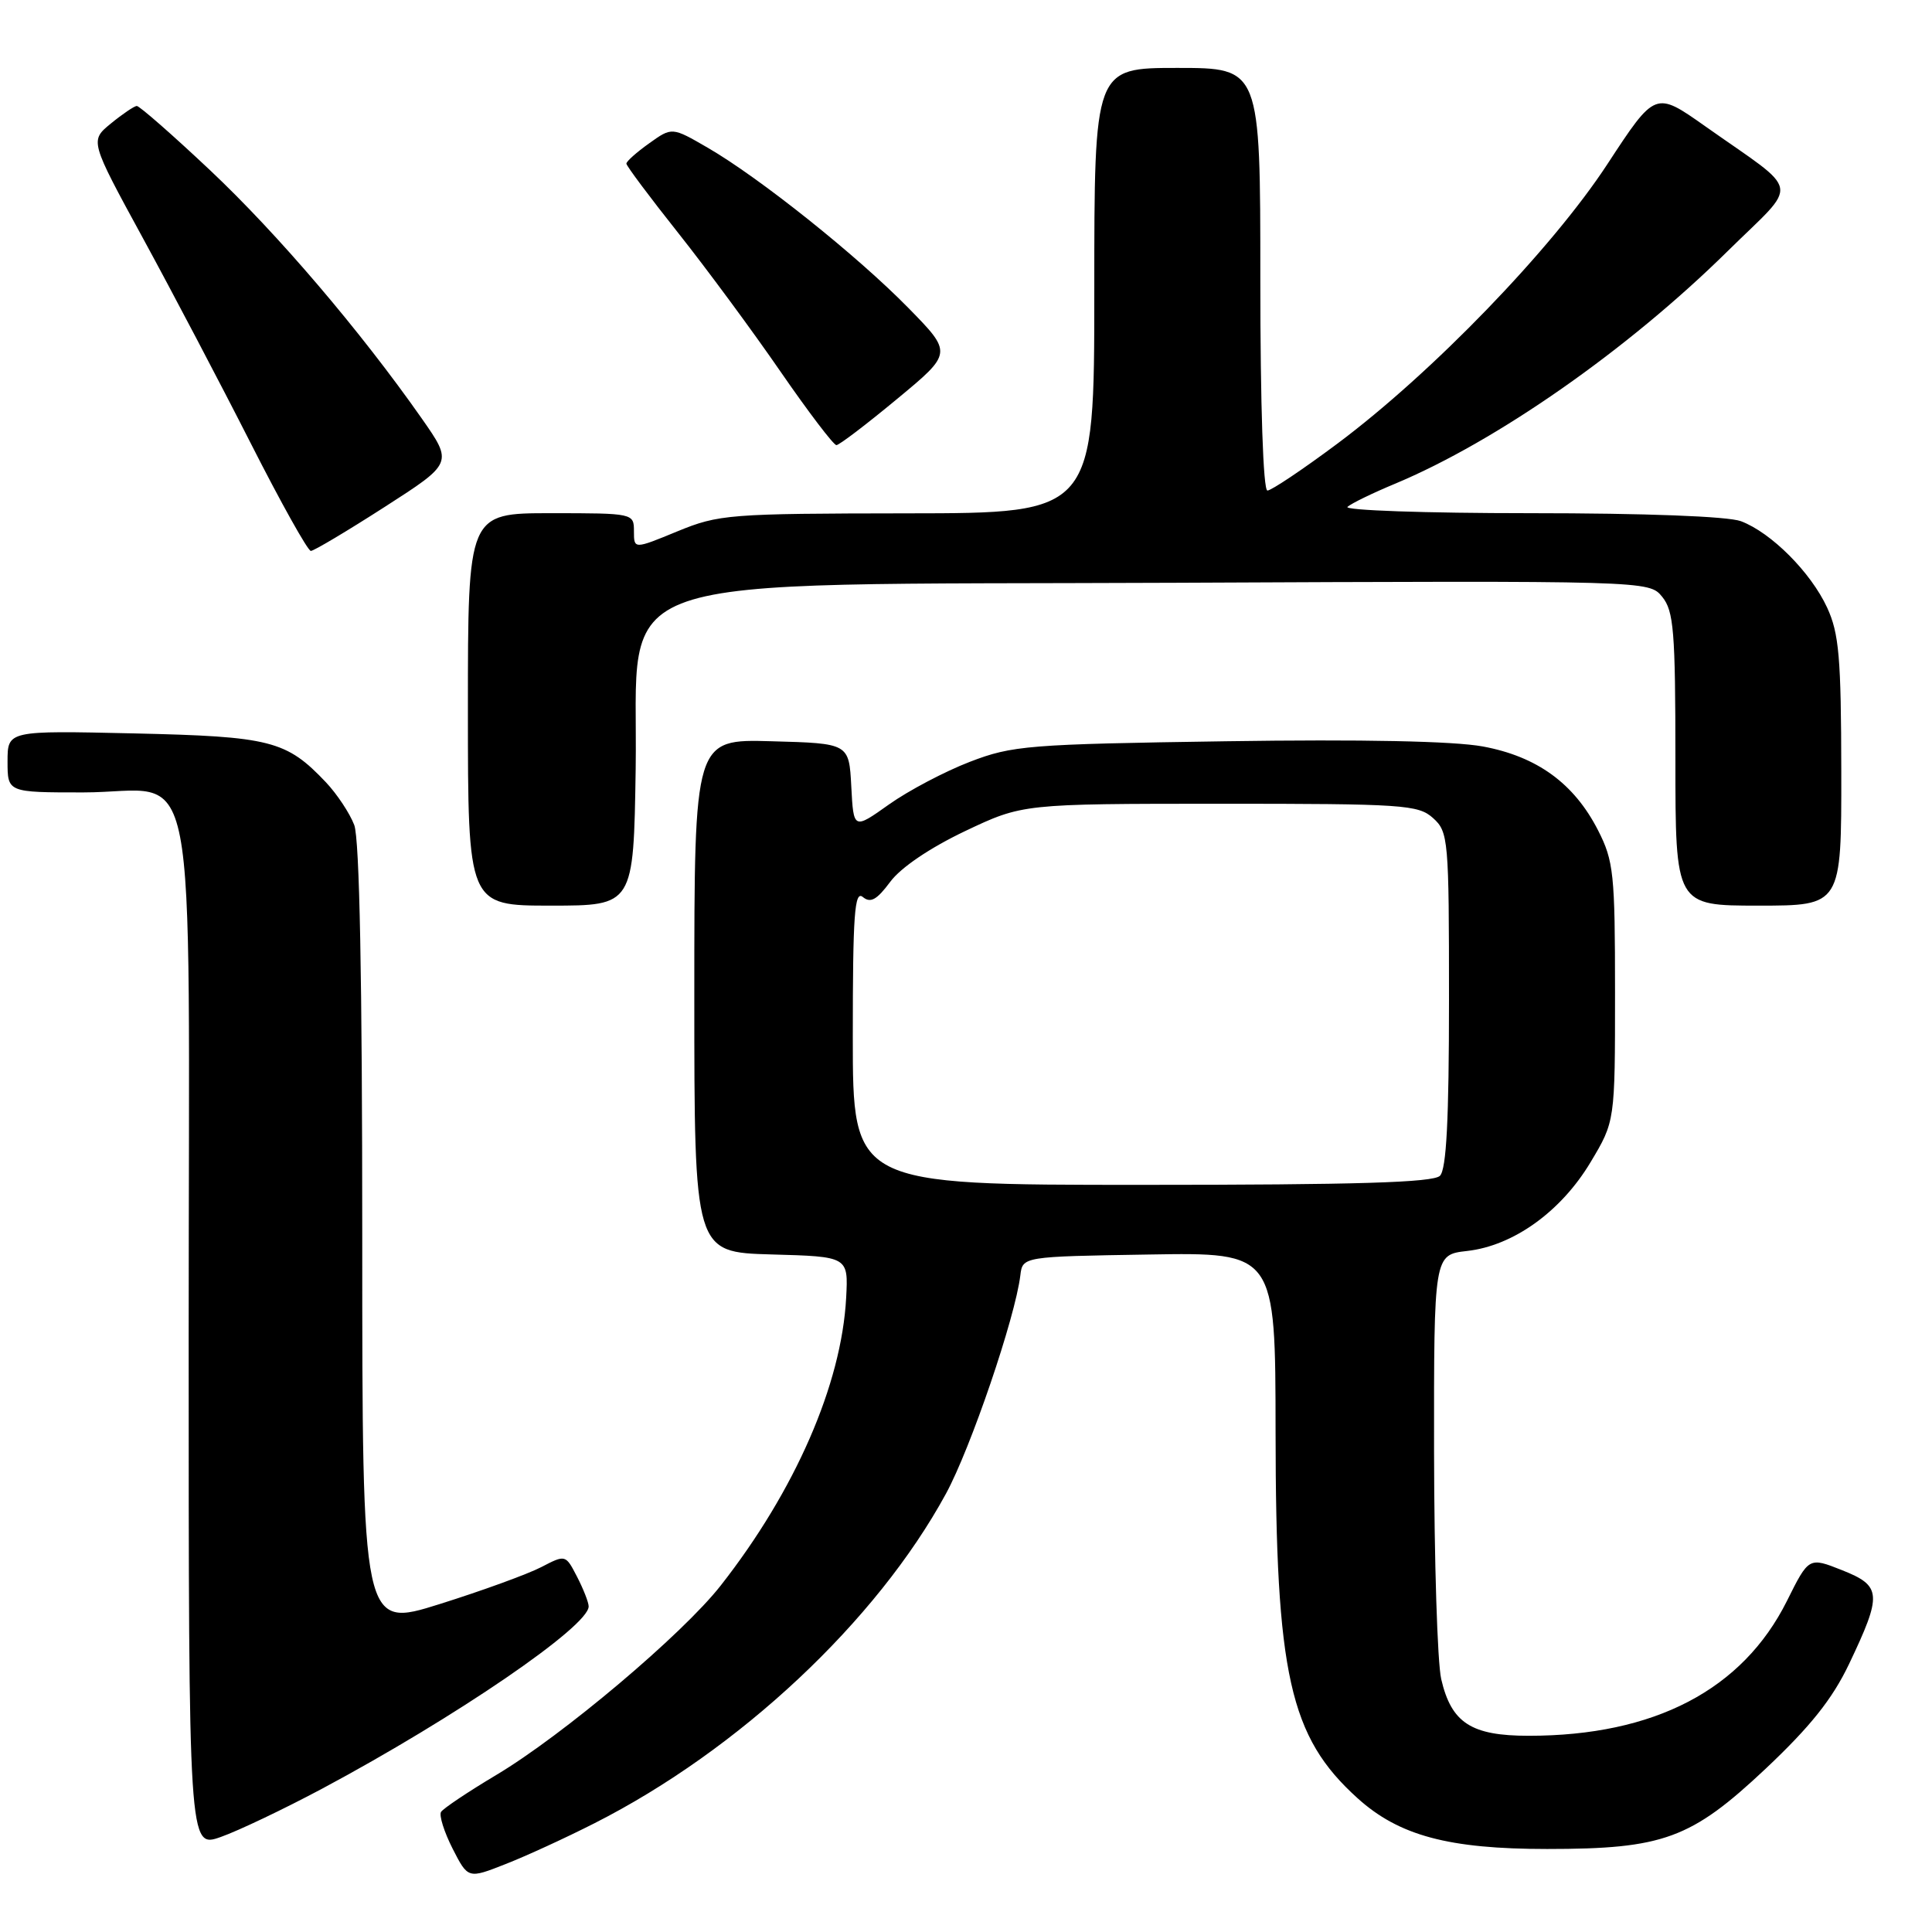 <?xml version="1.0" encoding="UTF-8" standalone="no"?>
<!DOCTYPE svg PUBLIC "-//W3C//DTD SVG 1.1//EN" "http://www.w3.org/Graphics/SVG/1.1/DTD/svg11.dtd" >
<svg xmlns="http://www.w3.org/2000/svg" xmlns:xlink="http://www.w3.org/1999/xlink" version="1.1" viewBox="0 0 256 256">
 <g >
 <path fill="currentColor"
d=" M 78.73 241.61 C 97.94 231.88 116.15 214.81 125.34 197.93 C 128.62 191.91 134.52 174.59 135.20 169.00 C 135.50 166.50 135.50 166.50 152.25 166.23 C 169.00 165.95 169.00 165.95 169.02 189.73 C 169.04 221.91 170.88 230.14 179.87 238.26 C 185.37 243.24 191.96 245.00 205.00 245.00 C 220.40 245.00 224.08 243.65 233.94 234.38 C 239.87 228.79 242.78 225.15 244.99 220.53 C 249.42 211.23 249.35 210.15 244.09 208.06 C 239.68 206.31 239.68 206.31 236.77 212.15 C 230.89 223.91 219.22 230.00 202.56 230.00 C 194.94 230.00 192.32 228.30 190.97 222.50 C 190.46 220.30 190.04 206.75 190.02 192.38 C 190.00 166.26 190.00 166.26 194.40 165.76 C 200.53 165.07 206.84 160.54 210.75 154.01 C 214.00 148.59 214.00 148.59 214.00 131.51 C 214.00 115.76 213.82 114.08 211.75 110.02 C 208.58 103.81 203.67 100.24 196.48 98.91 C 192.63 98.20 180.50 97.95 162.50 98.22 C 136.19 98.61 134.14 98.78 128.50 100.95 C 125.20 102.22 120.38 104.76 117.80 106.59 C 113.10 109.93 113.10 109.93 112.80 104.21 C 112.50 98.50 112.50 98.50 102.25 98.22 C 92.00 97.93 92.00 97.93 92.00 131.93 C 92.00 165.93 92.00 165.93 102.21 166.22 C 112.41 166.50 112.41 166.50 112.12 171.97 C 111.51 183.42 105.37 197.50 95.50 210.09 C 90.43 216.56 74.56 229.95 65.73 235.21 C 62.01 237.43 58.73 239.63 58.44 240.09 C 58.16 240.55 58.85 242.74 59.97 244.95 C 62.02 248.96 62.02 248.96 66.99 247.00 C 69.73 245.93 75.01 243.50 78.73 241.61 Z  M 42.72 236.99 C 60.36 227.56 78.00 215.50 78.00 212.86 C 78.00 212.33 77.31 210.57 76.47 208.94 C 74.94 205.98 74.94 205.98 71.72 207.65 C 69.95 208.57 63.89 210.78 58.25 212.55 C 48.00 215.77 48.00 215.77 48.00 163.95 C 48.00 129.77 47.64 111.17 46.94 109.32 C 46.35 107.77 44.66 105.22 43.19 103.66 C 37.94 98.12 35.87 97.59 17.75 97.18 C 1.00 96.80 1.00 96.80 1.00 100.90 C 1.00 105.00 1.00 105.00 11.00 105.00 C 26.62 105.00 25.00 96.68 25.00 176.96 C 25.00 244.91 25.00 244.91 29.25 243.41 C 31.58 242.59 37.64 239.70 42.72 236.99 Z  M 84.23 101.90 C 84.63 75.27 77.97 77.57 155.85 77.22 C 218.50 76.94 218.50 76.94 220.25 79.08 C 221.78 80.96 222.00 83.63 222.00 100.61 C 222.00 120.00 222.00 120.00 233.00 120.00 C 244.00 120.00 244.00 120.00 243.98 102.25 C 243.96 87.09 243.68 83.92 242.10 80.50 C 239.93 75.82 234.69 70.57 230.68 69.06 C 228.97 68.42 218.02 68.00 202.73 68.00 C 188.91 68.00 178.03 67.62 178.55 67.16 C 179.07 66.70 181.89 65.33 184.82 64.11 C 198.32 58.47 215.67 46.34 228.90 33.30 C 238.50 23.84 238.86 25.85 225.92 16.71 C 219.33 12.06 219.33 12.06 212.98 21.76 C 205.61 33.02 189.76 49.42 177.19 58.80 C 172.62 62.21 168.45 65.00 167.94 65.00 C 167.38 65.00 167.00 53.78 167.00 37.00 C 167.00 9.00 167.00 9.00 156.00 9.00 C 145.00 9.00 145.00 9.00 145.00 38.50 C 145.00 68.00 145.00 68.00 120.25 68.02 C 96.54 68.05 95.26 68.15 89.75 70.41 C 84.00 72.78 84.00 72.78 84.00 70.39 C 84.00 68.02 83.93 68.00 73.00 68.00 C 62.00 68.00 62.00 68.00 62.00 94.00 C 62.00 120.00 62.00 120.00 72.98 120.00 C 83.95 120.00 83.95 120.00 84.23 101.90 Z  M 50.96 67.18 C 60.02 61.36 60.02 61.36 55.87 55.43 C 47.73 43.82 36.80 31.00 27.84 22.56 C 22.84 17.85 18.46 14.02 18.12 14.04 C 17.78 14.06 16.24 15.10 14.70 16.36 C 11.90 18.65 11.90 18.65 18.95 31.58 C 22.82 38.68 29.25 50.91 33.23 58.75 C 37.21 66.59 40.79 73.00 41.19 73.00 C 41.58 73.00 45.98 70.38 50.96 67.18 Z  M 118.86 52.87 C 126.22 46.78 126.22 46.78 120.36 40.80 C 113.59 33.89 100.63 23.54 93.77 19.57 C 89.04 16.83 89.04 16.83 86.02 18.99 C 84.36 20.17 83.00 21.38 83.00 21.68 C 83.00 21.98 86.09 26.11 89.86 30.86 C 93.63 35.61 99.74 43.89 103.43 49.25 C 107.13 54.61 110.46 58.99 110.83 58.98 C 111.20 58.98 114.81 56.23 118.86 52.87 Z  M 113.00 137.38 C 113.00 121.18 113.23 117.95 114.33 118.86 C 115.35 119.70 116.18 119.24 117.95 116.86 C 119.34 114.97 123.21 112.35 127.87 110.13 C 135.50 106.51 135.50 106.51 161.64 106.50 C 185.95 106.50 187.93 106.63 189.89 108.40 C 191.92 110.23 192.00 111.20 192.00 132.45 C 192.00 148.35 191.66 154.94 190.80 155.80 C 189.91 156.69 179.76 157.00 151.30 157.00 C 113.00 157.00 113.00 157.00 113.00 137.38 Z "/>
</g>
</svg>